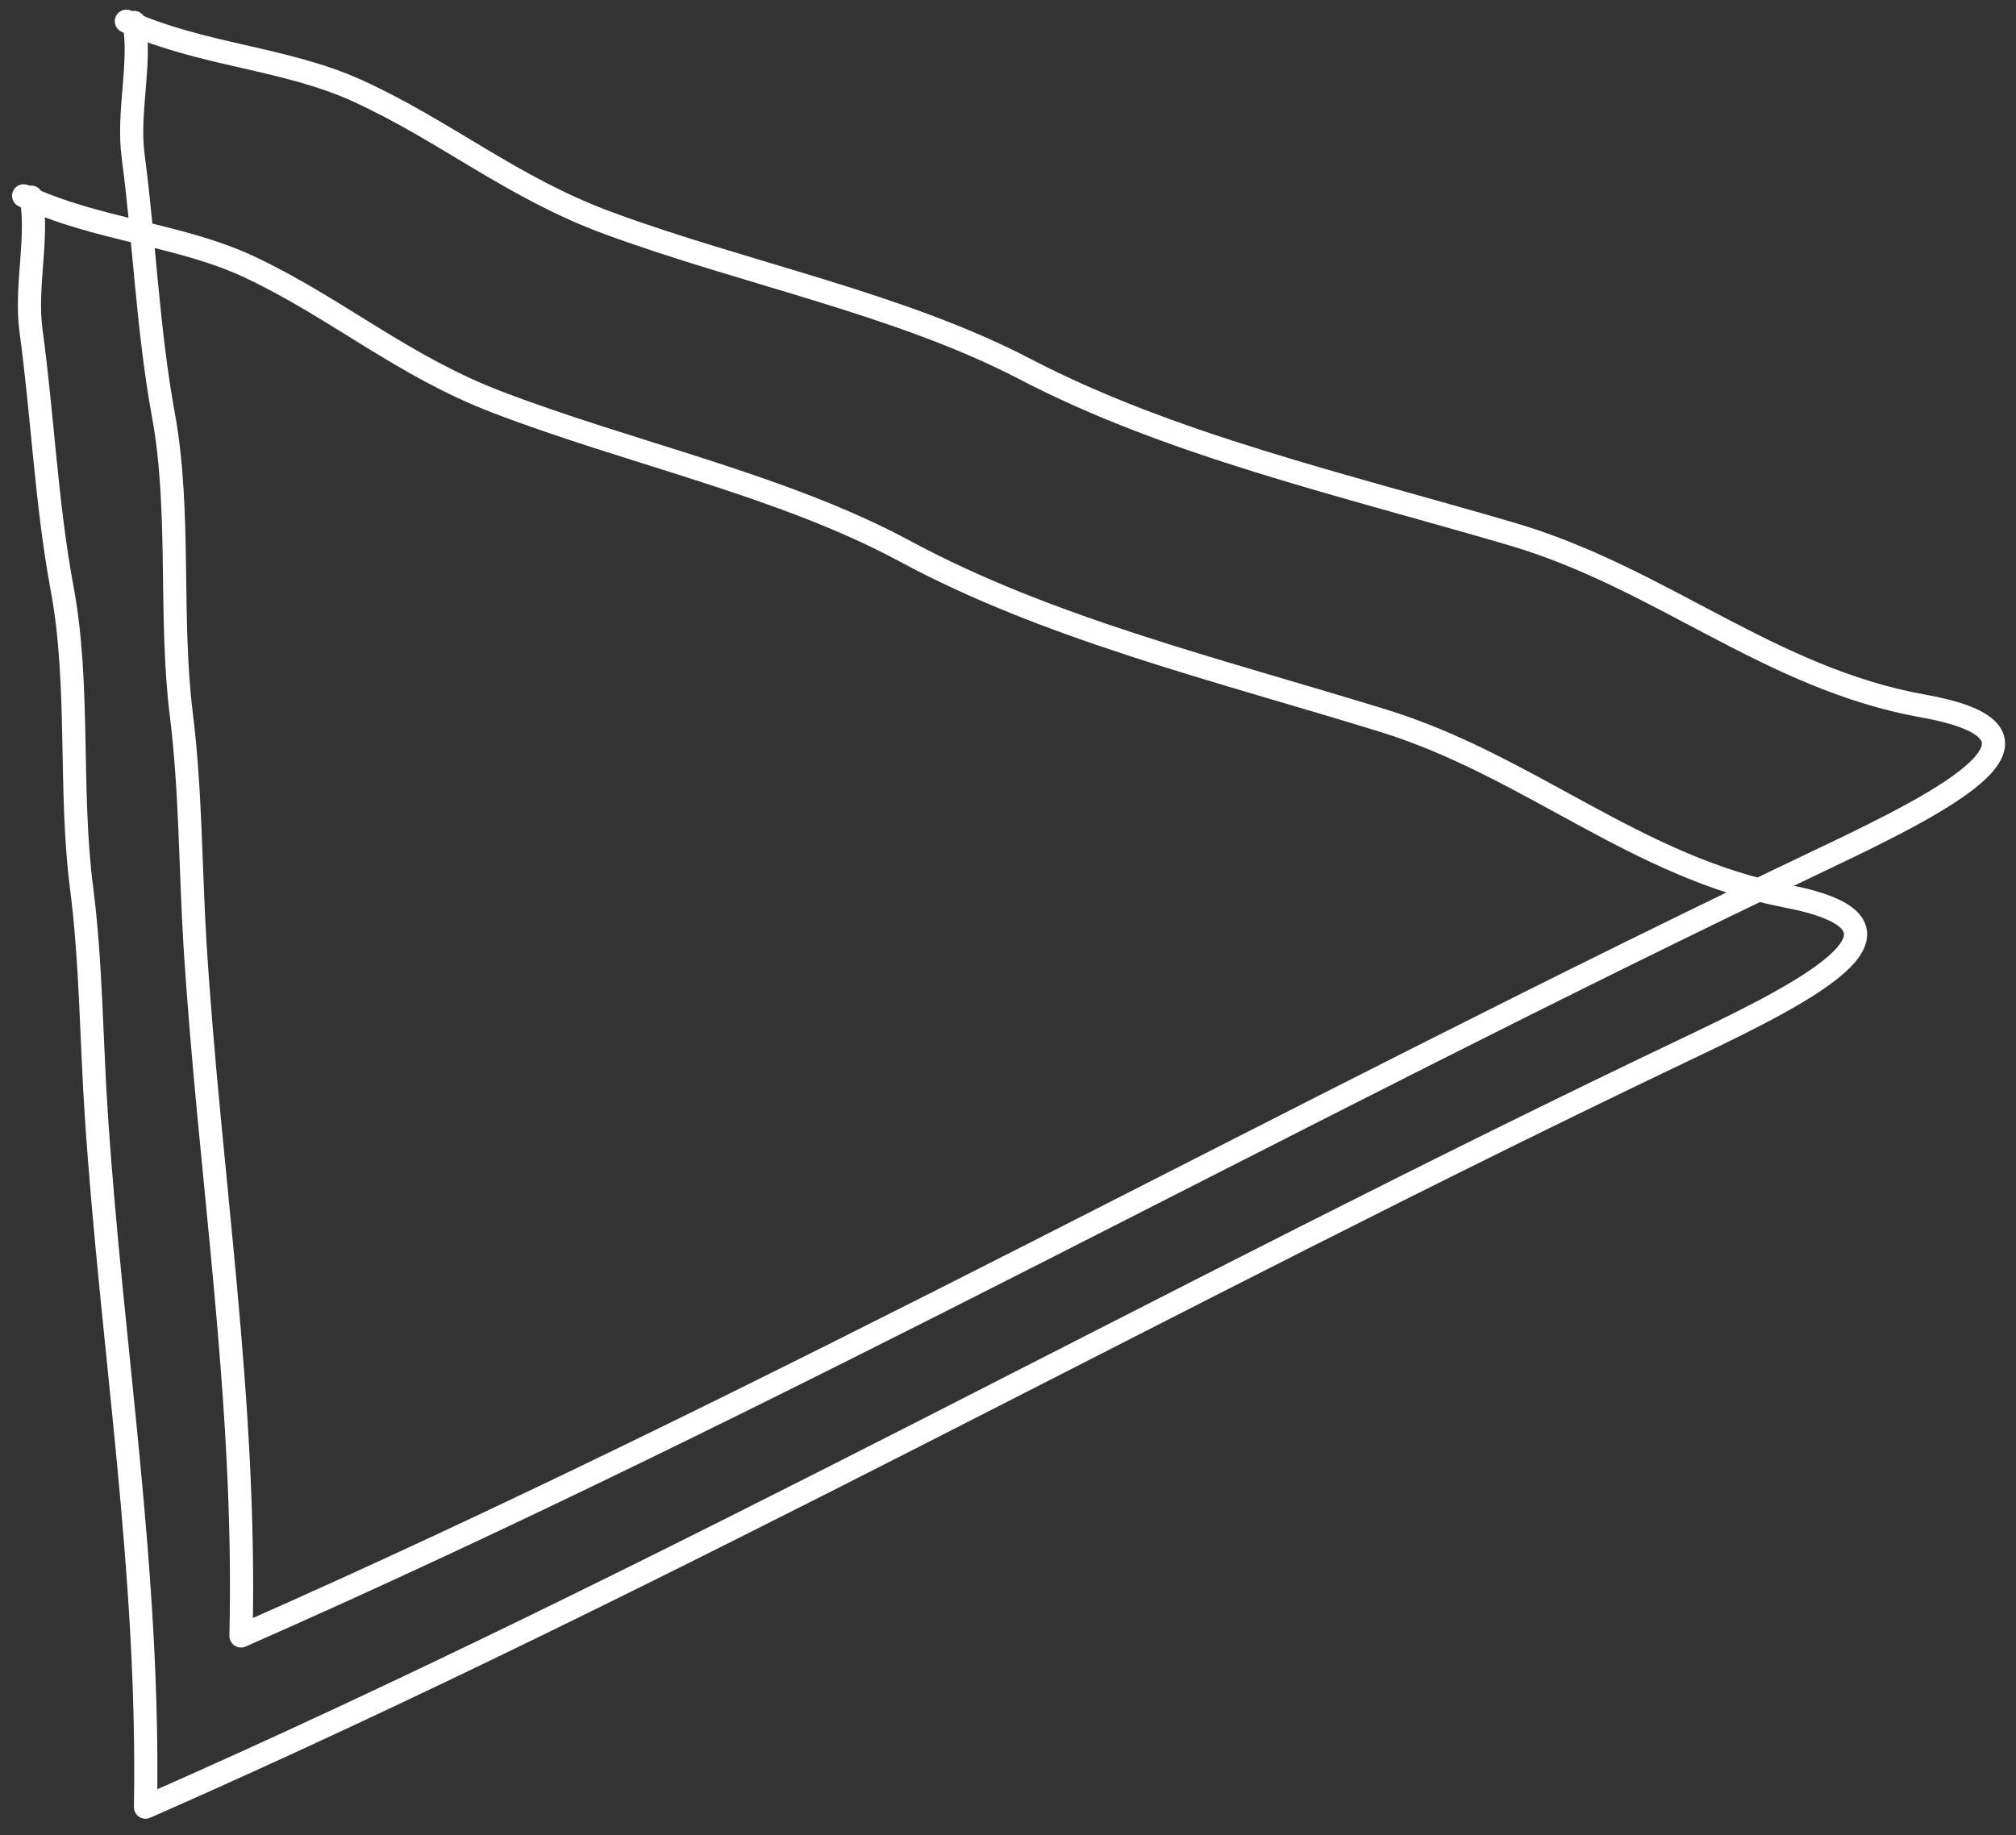 <?xml version="1.0" encoding="utf-8"?>
<!-- Generator: Adobe Illustrator 16.0.0, SVG Export Plug-In . SVG Version: 6.00 Build 0)  -->
<!DOCTYPE svg PUBLIC "-//W3C//DTD SVG 1.1//EN" "http://www.w3.org/Graphics/SVG/1.1/DTD/svg11.dtd">
<svg version="1.1" id="Layer_1" xmlns="http://www.w3.org/2000/svg" xmlns:xlink="http://www.w3.org/1999/xlink" x="0px" y="0px"
	 width="174px" height="158.416px" viewBox="0 0 174 158.416" enable-background="new 0 0 174 158.416" xml:space="preserve">
<rect x="0" y="0" width="174" height="158.416" fill="#333333" stroke="none"/>
<path fill="none" stroke="#FFFFFF" stroke-width="2" stroke-linecap="round" stroke-linejoin="round" stroke-miterlimit="10" d="
	M2.041,16.903c6.358,2.992,13.459,3.291,19.582,6.187c7.432,3.515,13.119,8.492,21.254,11.61
	c11.573,4.441,24.664,7.183,35.252,12.896c12.324,6.647,26.846,10.18,41.229,14.611c12.638,3.904,21.832,12.648,34.849,15.154
	c12.854,2.471,2.448,7.917-8.363,13.062c-44.672,21.27-88.305,45.807-133.285,65.581c0.359-20.423-2.902-39.56-4.232-59.556
	c-0.449-6.6-0.451-13.303-1.281-19.758C5.947,68.229,6.92,59.138,5.358,50.782c-1.354-7.276-1.681-14.897-2.685-22.264
	c-0.504-3.816,0.656-7.941,0.021-11.5"/>
<path fill="none" stroke="#FFFFFF" stroke-width="2" stroke-linecap="round" stroke-linejoin="round" stroke-miterlimit="10" d="
	M10.908,1.832c6.481,2.942,13.739,3.164,19.973,6.017c7.568,3.454,13.357,8.38,21.644,11.42c11.795,4.347,25.152,6.963,35.938,12.59
	c12.551,6.541,27.363,9.944,42.027,14.245c12.896,3.789,22.229,12.469,35.514,14.848c13.115,2.354,2.447,7.926-8.629,13.186
	c-45.768,21.772-90.498,46.808-136.576,67.087c0.488-20.484-2.717-39.646-3.965-59.678c-0.405-6.617-0.373-13.347-1.176-19.805
	c-1.065-8.48-0.027-17.604-1.562-25.969c-1.337-7.28-1.63-14.923-2.604-22.302c-0.504-3.814,0.709-7.97,0.086-11.532"/>
</svg>
